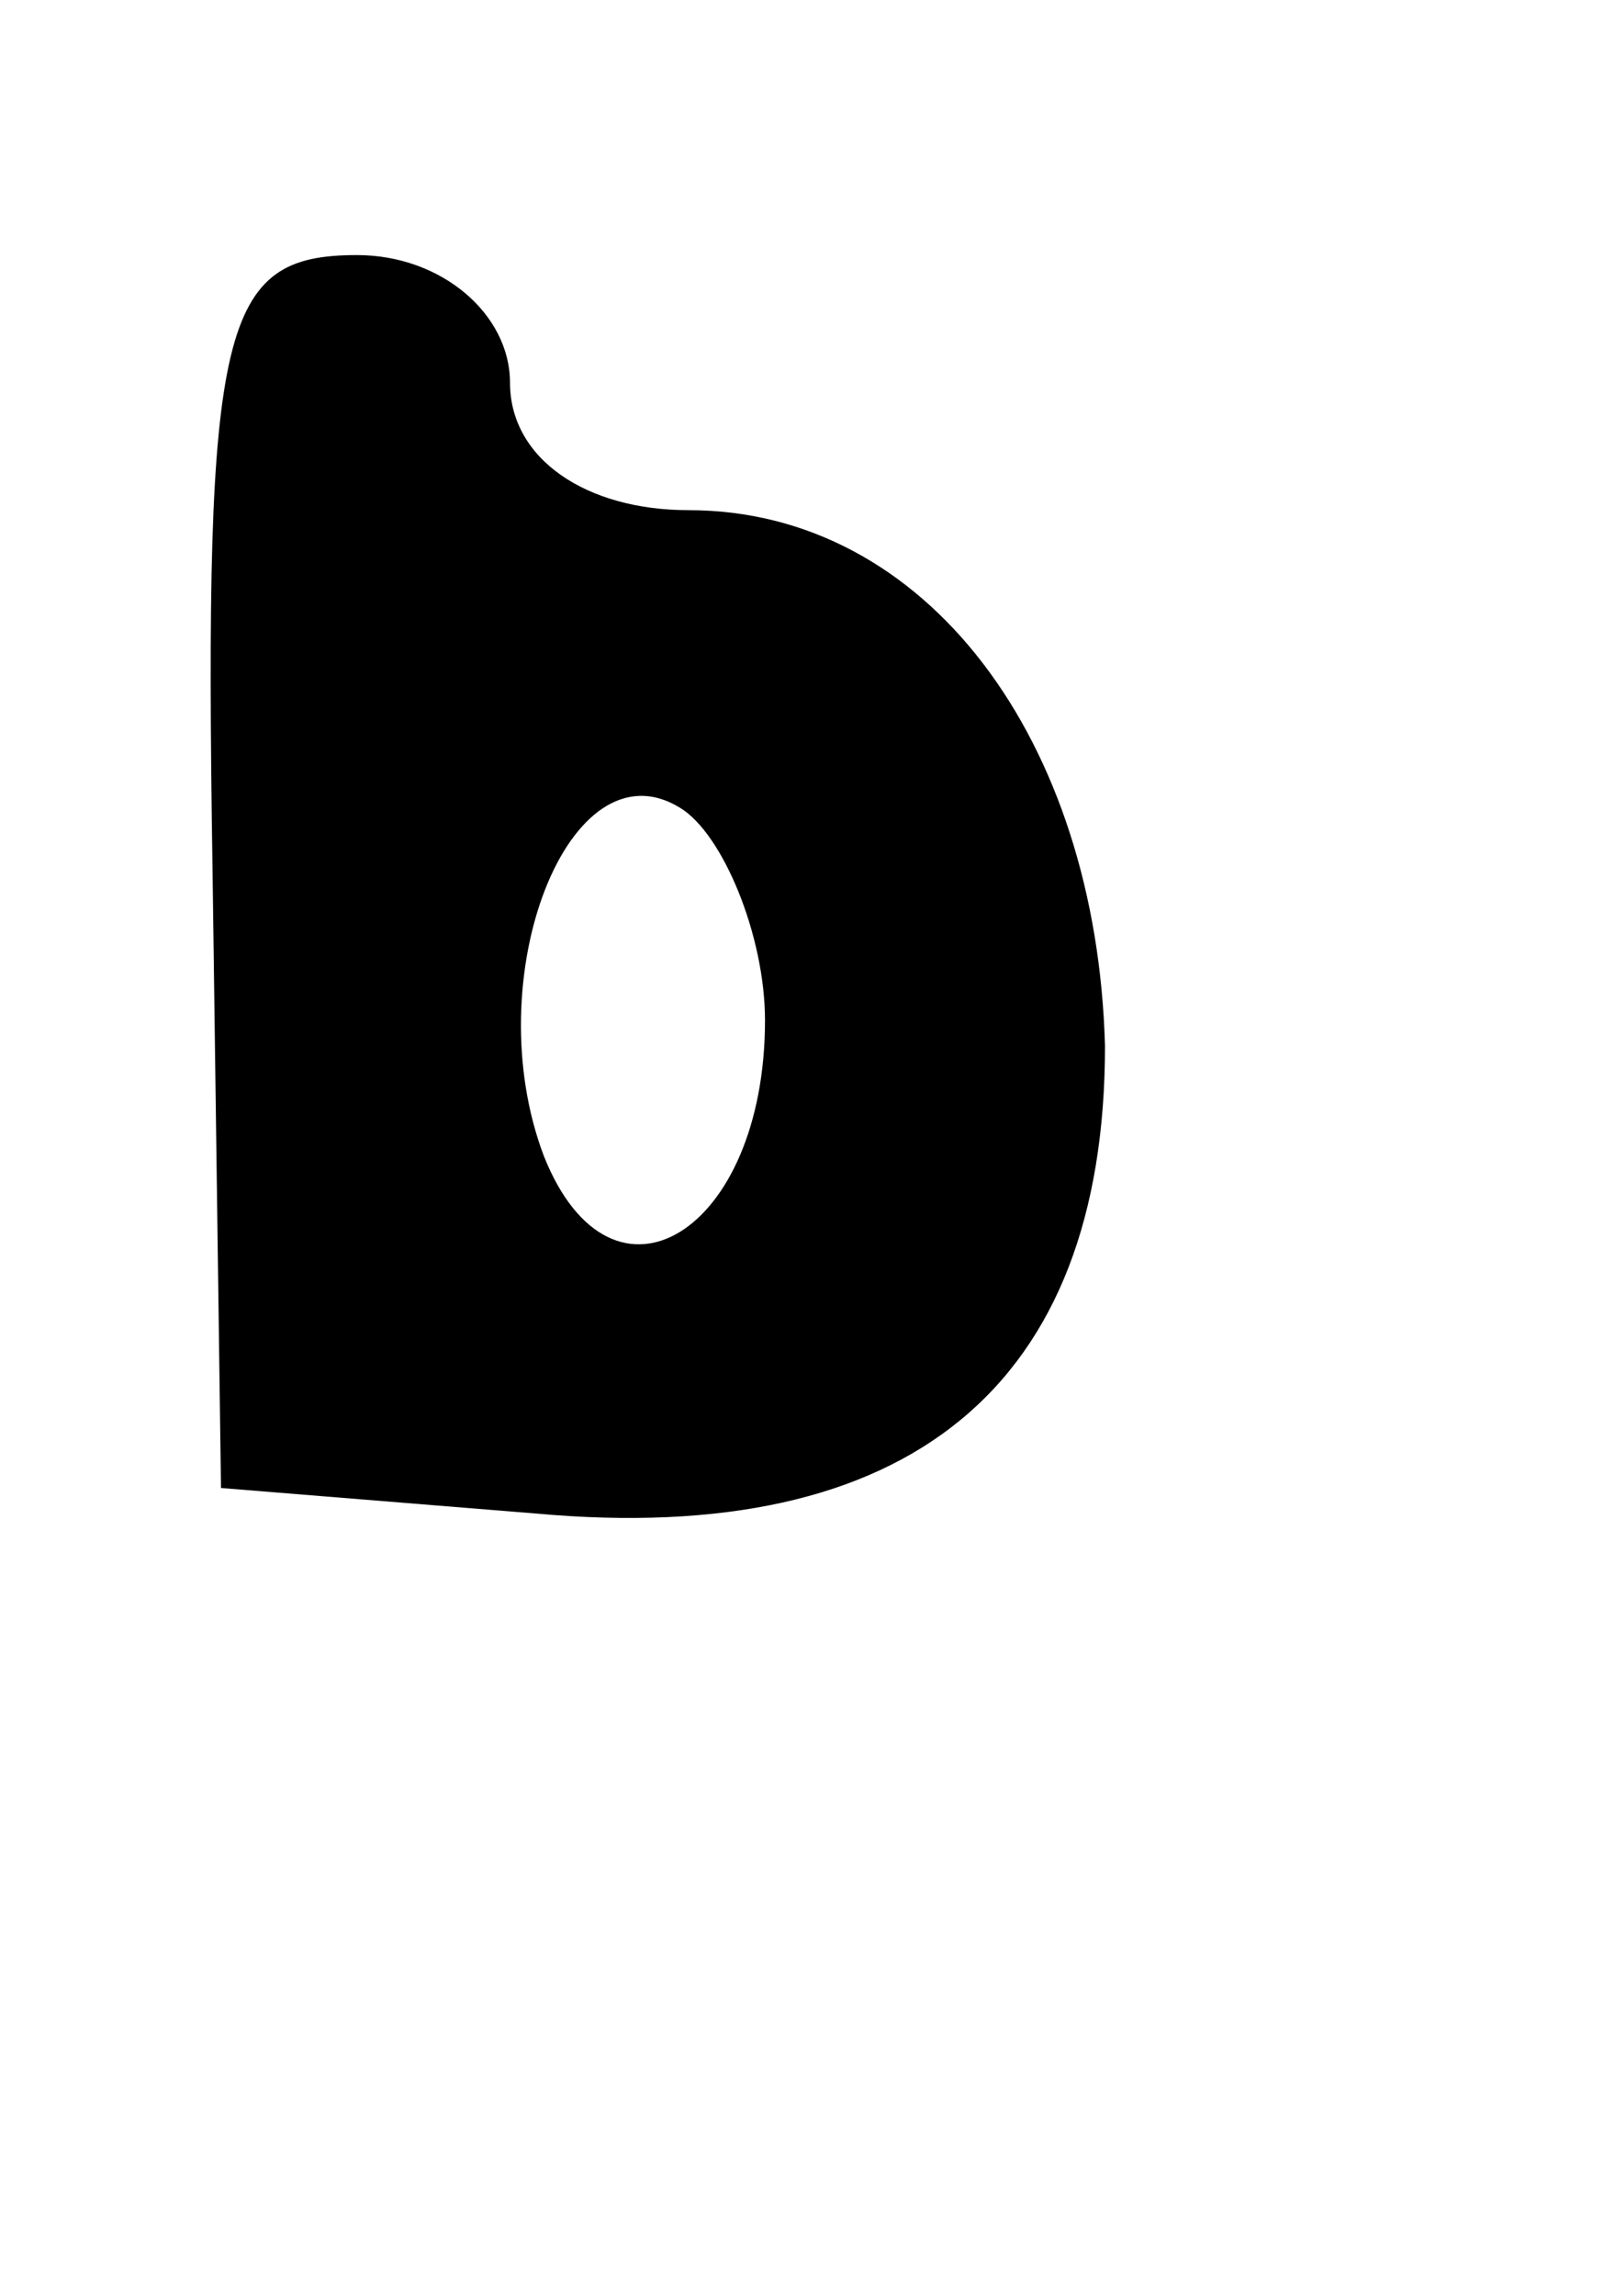 <?xml version="1.0" standalone="no"?>
<!DOCTYPE svg PUBLIC "-//W3C//DTD SVG 20010904//EN"
 "http://www.w3.org/TR/2001/REC-SVG-20010904/DTD/svg10.dtd">
<svg version="1.0" xmlns="http://www.w3.org/2000/svg"
 width="19pt" height="27pt" viewBox="0 0 19 27"
 preserveAspectRatio="xMidYMid meet">
<g transform="translate(0,27) scale(0.1,-0.1)"
fill="#000000" stroke="none">
<path d="M25 168 l1 -73 37 -3 c44 -4 67 15 67 55 -1 36 -21 63 -49 63 -12 0
-21 6 -21 15 0 8 -8 15 -18 15 -16 0 -18 -8 -17 -72z m65 -18 c0 -25 -18 -36
-26 -16 -8 21 3 49 16 41 5 -3 10 -15 10 -25z"/>
</g>
</svg>

